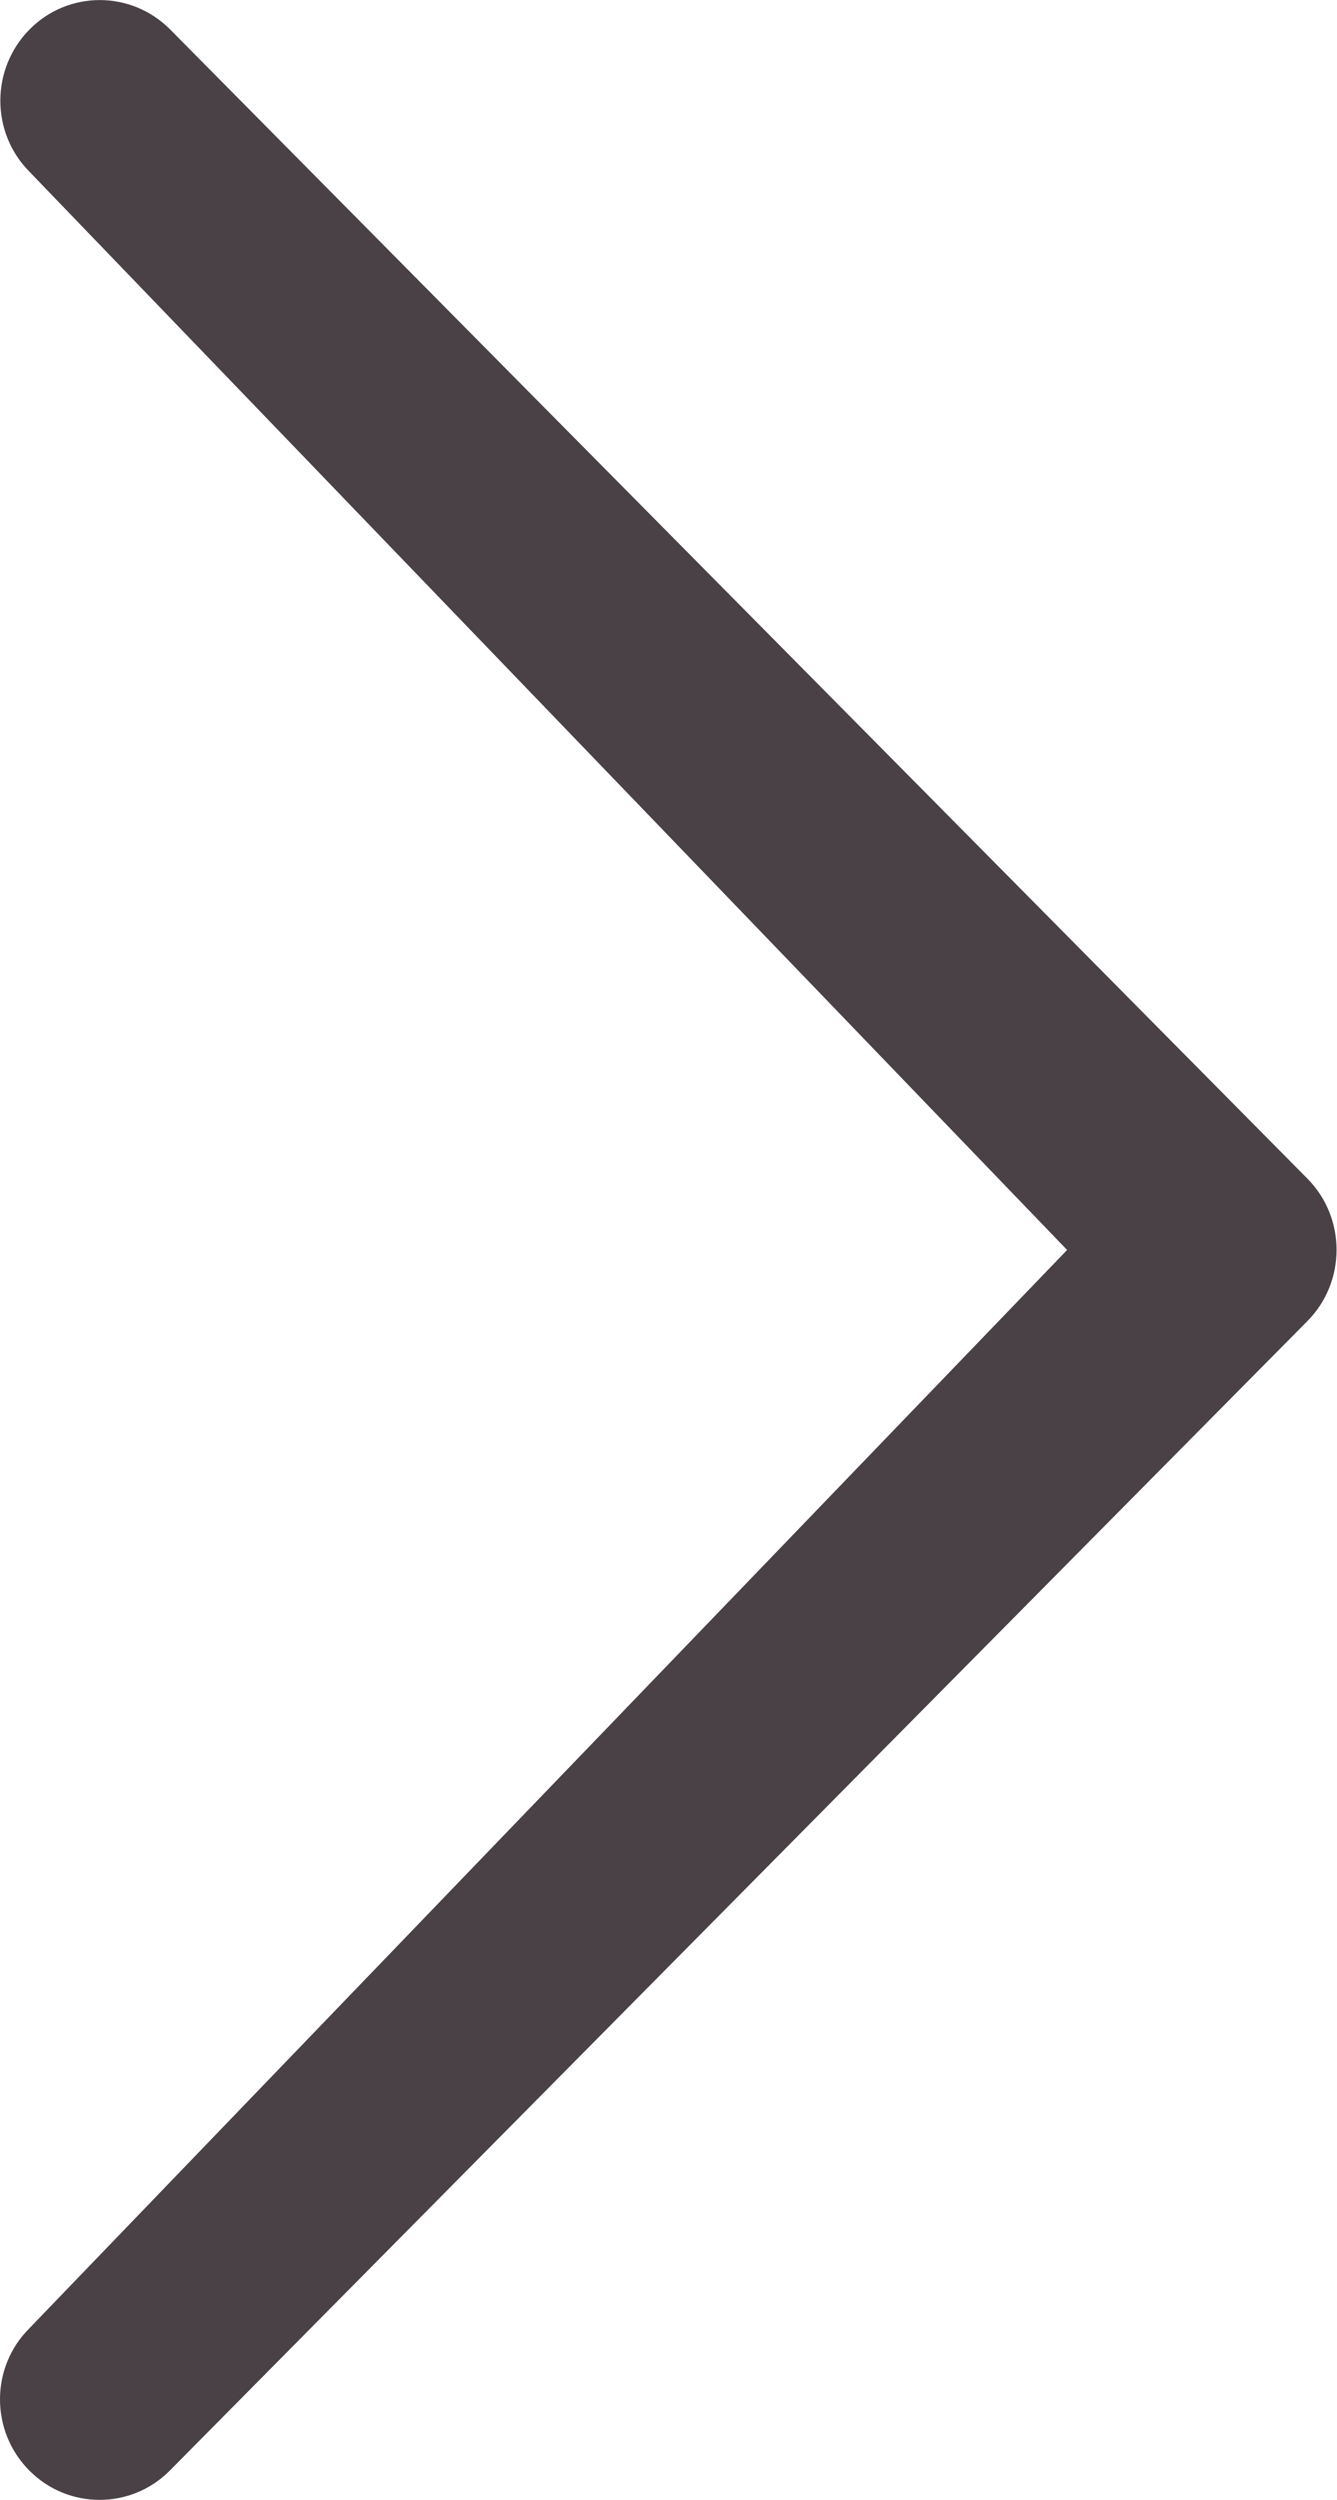 <?xml version="1.0" encoding="utf-8"?>
<!-- Generator: Adobe Illustrator 16.0.0, SVG Export Plug-In . SVG Version: 6.00 Build 0)  -->
<!DOCTYPE svg PUBLIC "-//W3C//DTD SVG 1.1//EN" "http://www.w3.org/Graphics/SVG/1.1/DTD/svg11.dtd">
<svg version="1.1" id="Layer_1" xmlns="http://www.w3.org/2000/svg" xmlns:xlink="http://www.w3.org/1999/xlink" x="0px" y="0px"
	 width="5.35px" height="10px" viewBox="0 0 5.35 10" enable-background="new 0 0 5.35 10" xml:space="preserve">
<path fill="#494146" d="M0.117,9.314c-0.156,0.156-0.156,0.411,0,0.568c0.155,0.157,0.408,0.157,0.563,0l4.552-4.598
	c0.155-0.157,0.155-0.412,0-0.569L0.681,0.118c-0.156-0.157-0.408-0.157-0.563,0s-0.156,0.412,0,0.569l4.152,4.313L0.117,9.314z"/>
</svg>
